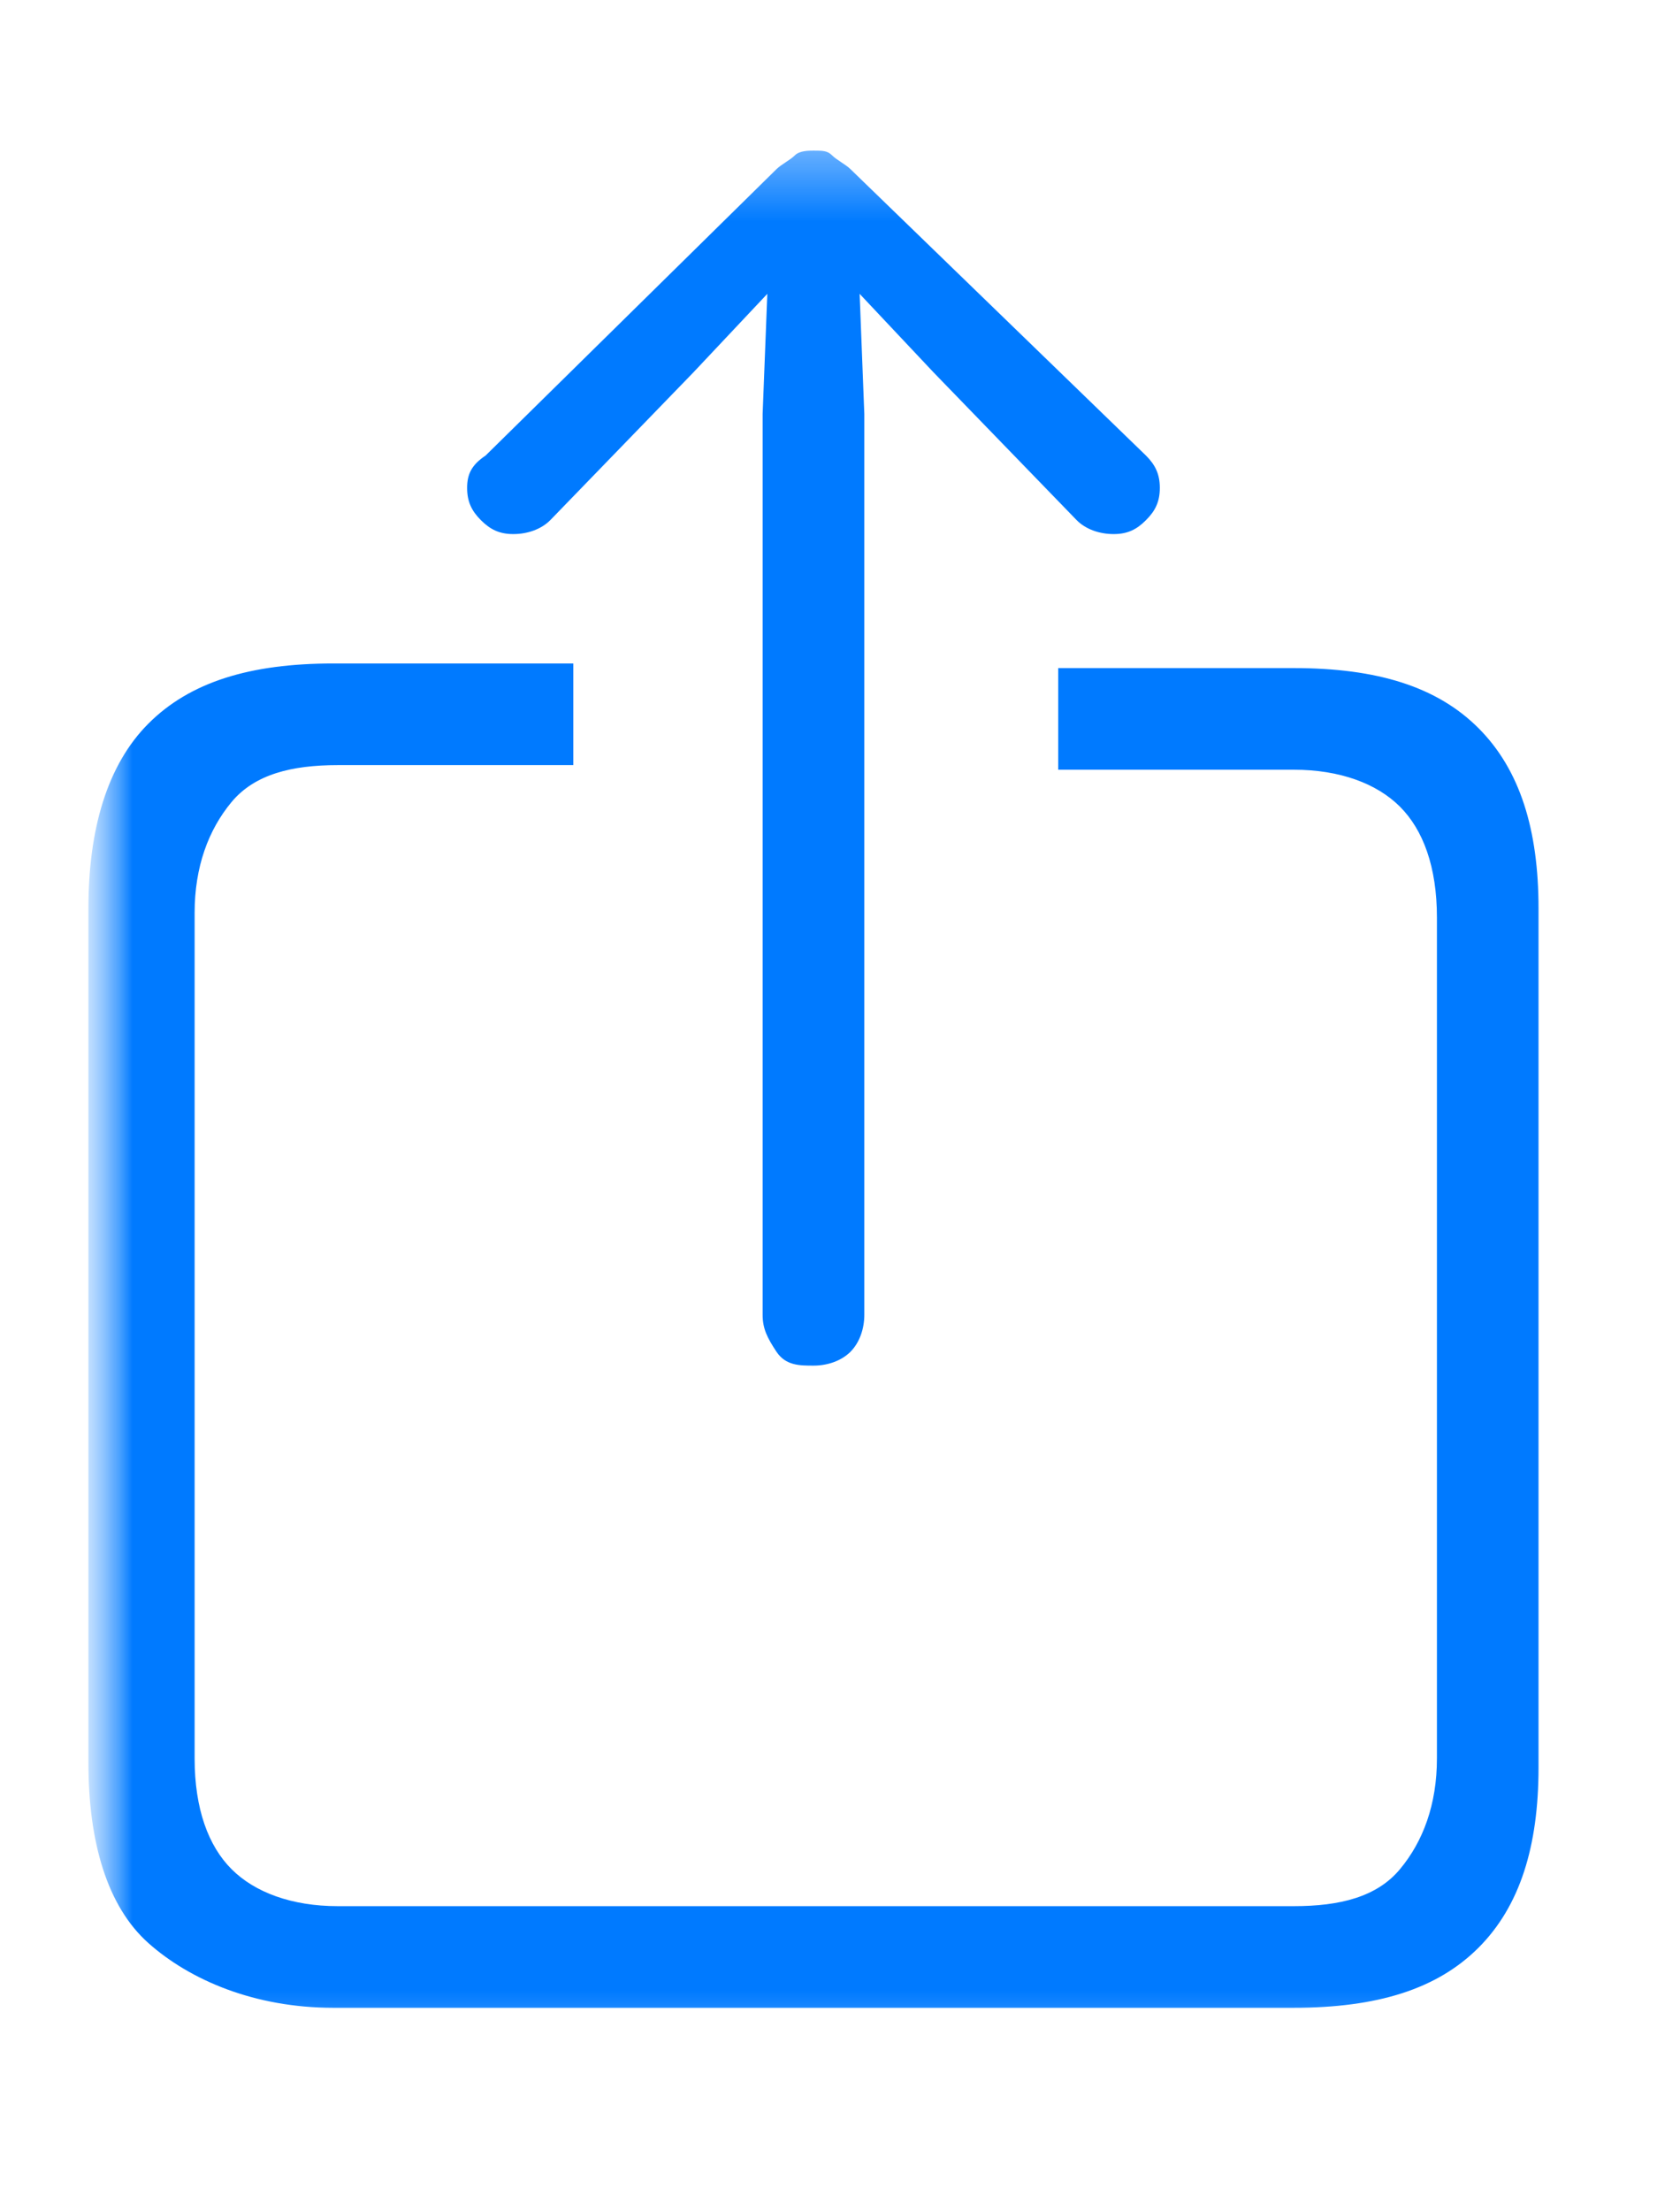 <svg width="19" height="25" viewBox="0 0 19 25" fill="none" xmlns="http://www.w3.org/2000/svg">
<mask id="mask0_880_323" style="mask-type:luminance" maskUnits="userSpaceOnUse" x="1" y="1" width="17" height="23">
<path d="M18 1H1V24H18V1Z" fill="white"/>
</mask>
<g mask="url(#mask0_880_323)">
<mask id="mask1_880_323" style="mask-type:luminance" maskUnits="userSpaceOnUse" x="1" y="1" width="17" height="23">
<path d="M18 1.5H1V23.5H18V1.5Z" fill="white"/>
</mask>
<g mask="url(#mask1_880_323)">
<path d="M3.768 22.699H14.632C15.572 22.699 16.251 22.49 16.721 22.02C17.191 21.55 17.4 20.871 17.4 19.983V10.269C17.4 9.381 17.191 8.702 16.721 8.232C16.251 7.762 15.572 7.553 14.632 7.553H11.968V8.702H14.632C15.154 8.702 15.572 8.859 15.833 9.12C16.094 9.381 16.251 9.799 16.251 10.373V19.879C16.251 20.401 16.094 20.819 15.833 21.132C15.572 21.446 15.154 21.55 14.632 21.55H3.82C3.298 21.55 2.88 21.393 2.619 21.132C2.358 20.871 2.201 20.453 2.201 19.879V10.321C2.201 9.799 2.358 9.381 2.619 9.067C2.88 8.754 3.298 8.65 3.82 8.65H6.484V7.501H3.768C2.828 7.501 2.149 7.71 1.679 8.18C1.209 8.65 1 9.381 1 10.269V19.931C1 20.819 1.209 21.55 1.679 21.968C2.149 22.386 2.88 22.699 3.768 22.699ZM9.2 15.439C9.357 15.439 9.513 15.387 9.618 15.283C9.722 15.178 9.775 15.022 9.775 14.865V4.68L9.722 3.322L10.558 4.21L12.177 5.881C12.281 5.986 12.438 6.038 12.595 6.038C12.752 6.038 12.856 5.986 12.96 5.881C13.065 5.777 13.117 5.673 13.117 5.516C13.117 5.359 13.065 5.255 12.96 5.15L9.618 1.912C9.566 1.86 9.461 1.808 9.409 1.755C9.357 1.703 9.304 1.703 9.2 1.703C9.148 1.703 9.043 1.703 8.991 1.755C8.939 1.808 8.834 1.86 8.782 1.912L5.492 5.15C5.335 5.255 5.283 5.359 5.283 5.516C5.283 5.673 5.335 5.777 5.439 5.881C5.544 5.986 5.648 6.038 5.805 6.038C5.962 6.038 6.118 5.986 6.223 5.881L7.842 4.21L8.678 3.322L8.625 4.68V14.865C8.625 15.022 8.678 15.126 8.782 15.283C8.887 15.439 9.043 15.439 9.2 15.439Z" fill="#007AFF"/>
</g>
</g>
</svg>
